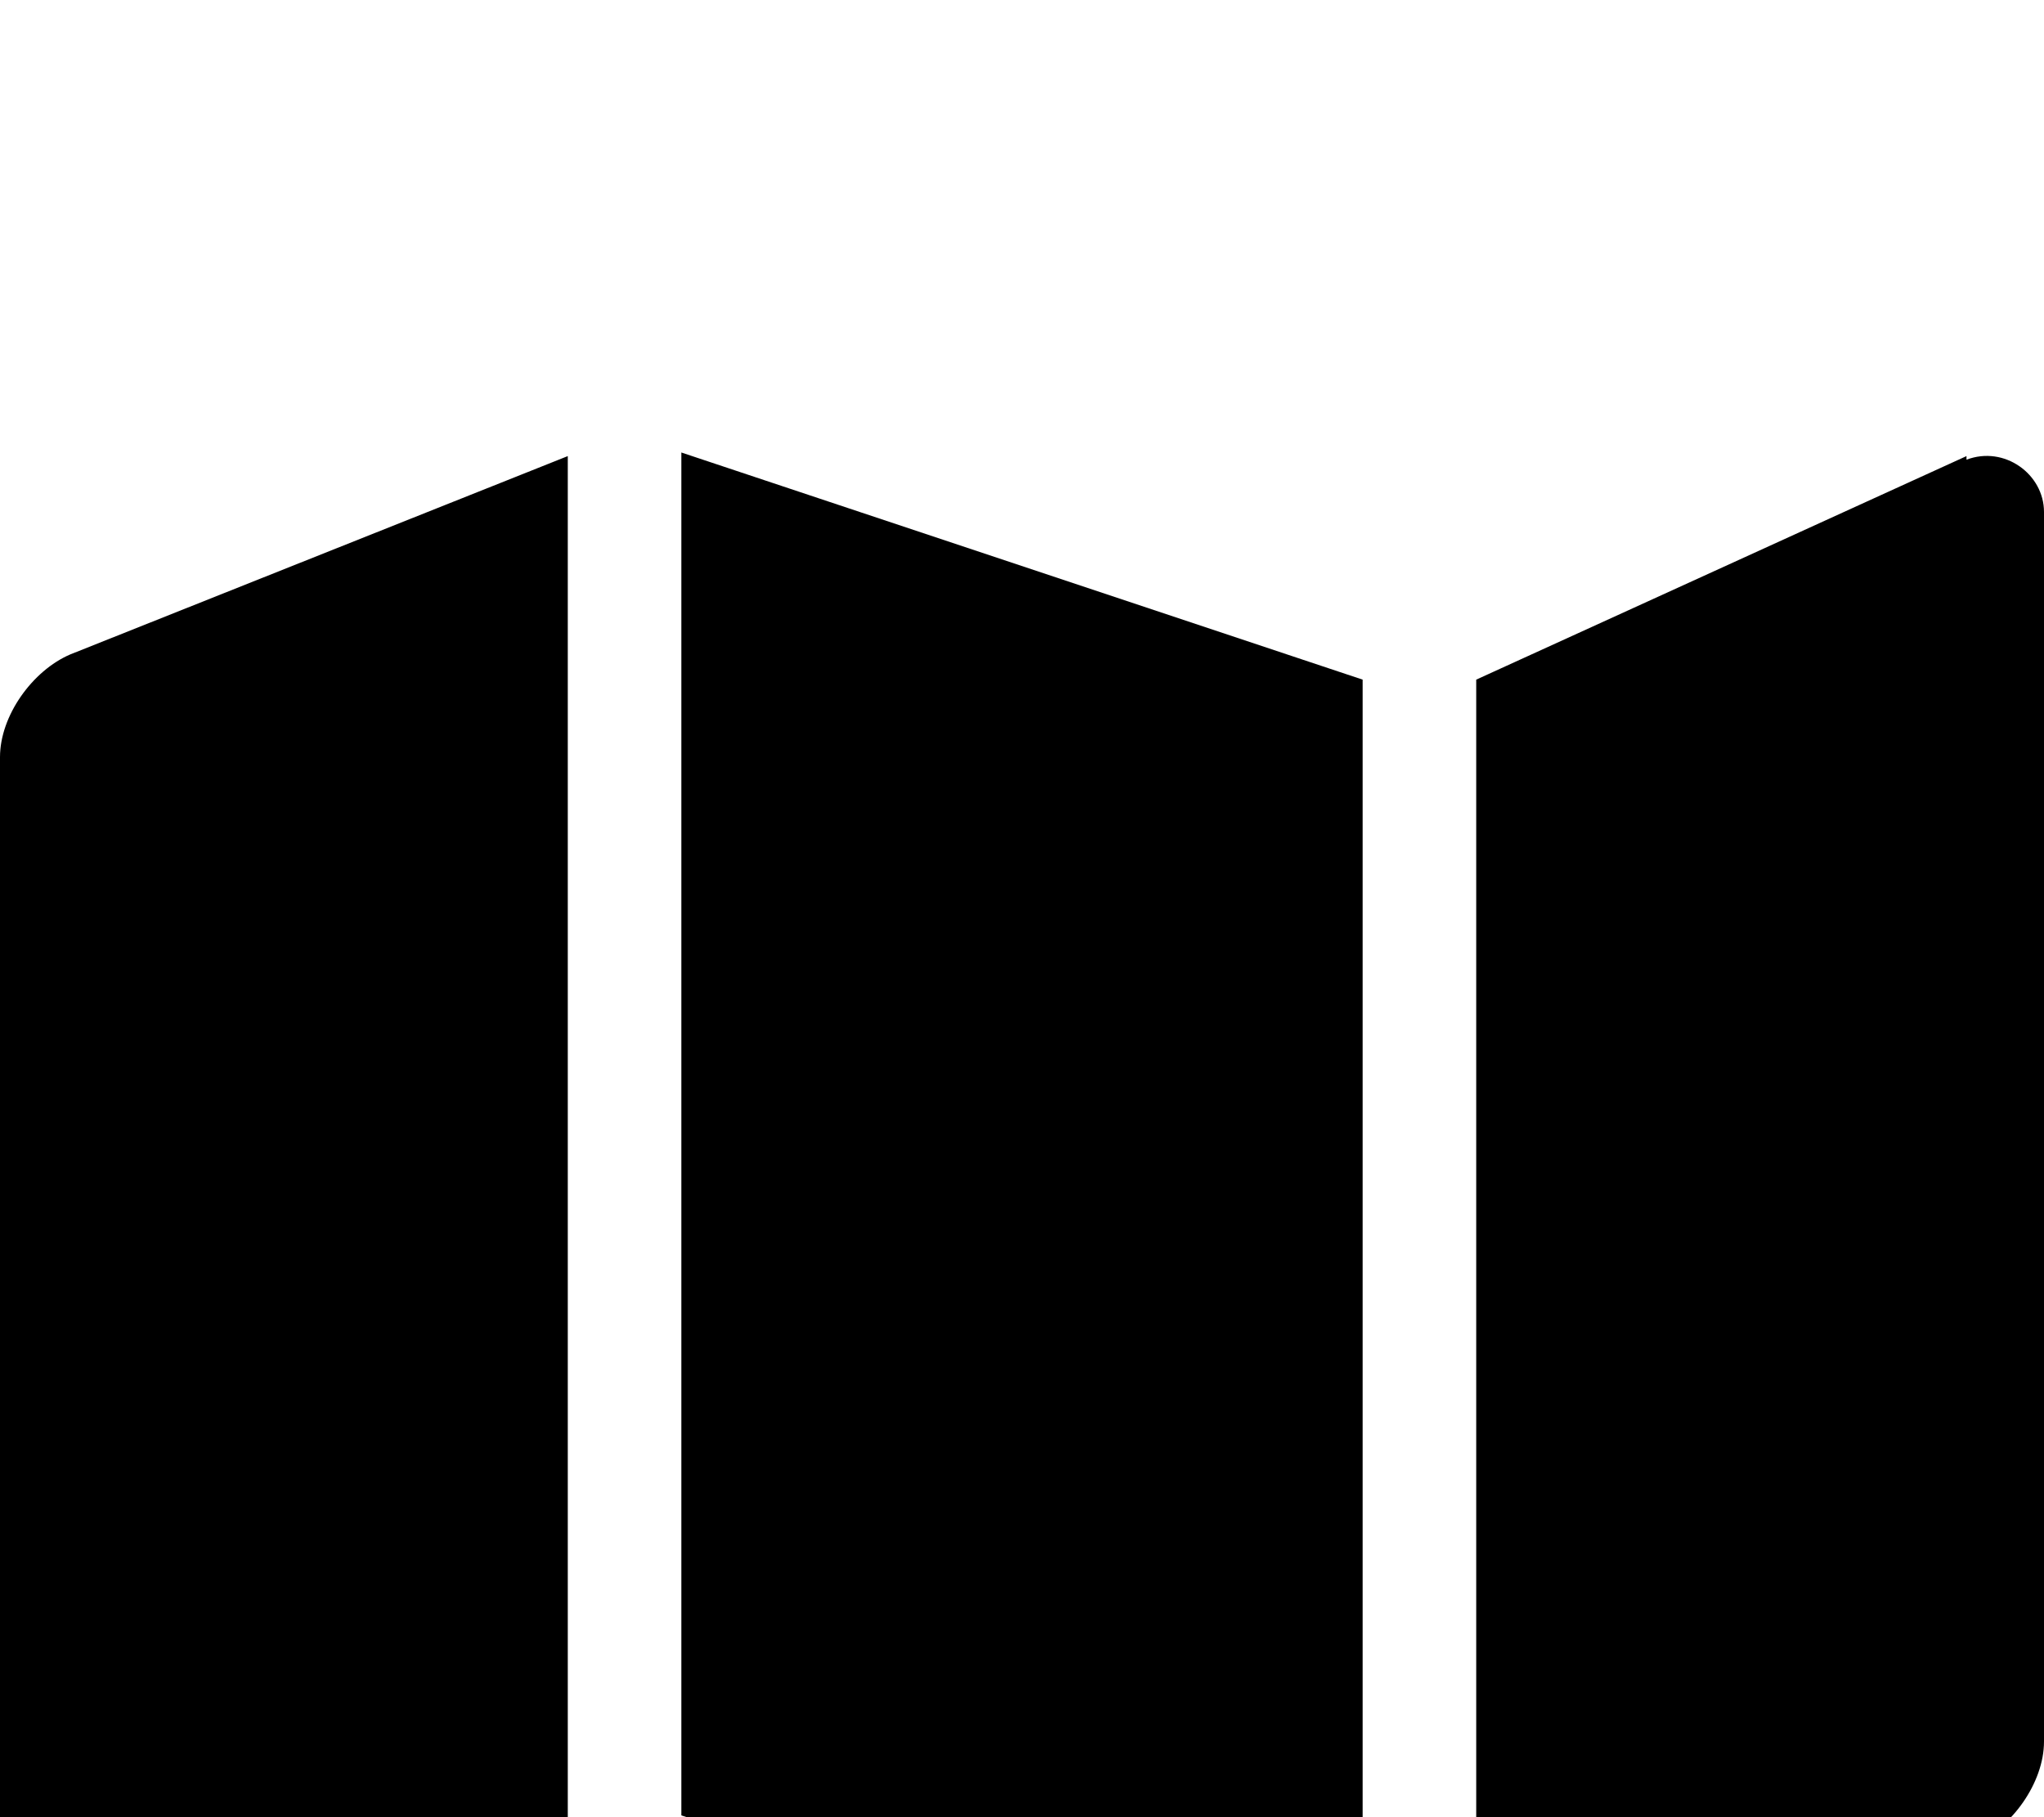 <svg xmlns="http://www.w3.org/2000/svg" viewBox="0 -189 1134 1008"><path fill="currentColor" d="M819 188l272-124v2c21-8 43 8 43 29v682c0 23-18 48-39 57L819 944V188zm-63 756L378 818V62l378 126v756zM0 915V231c0-23 18-48 39-57L315 64v756L43 944c-21 10-43-8-43-29z"/></svg>
